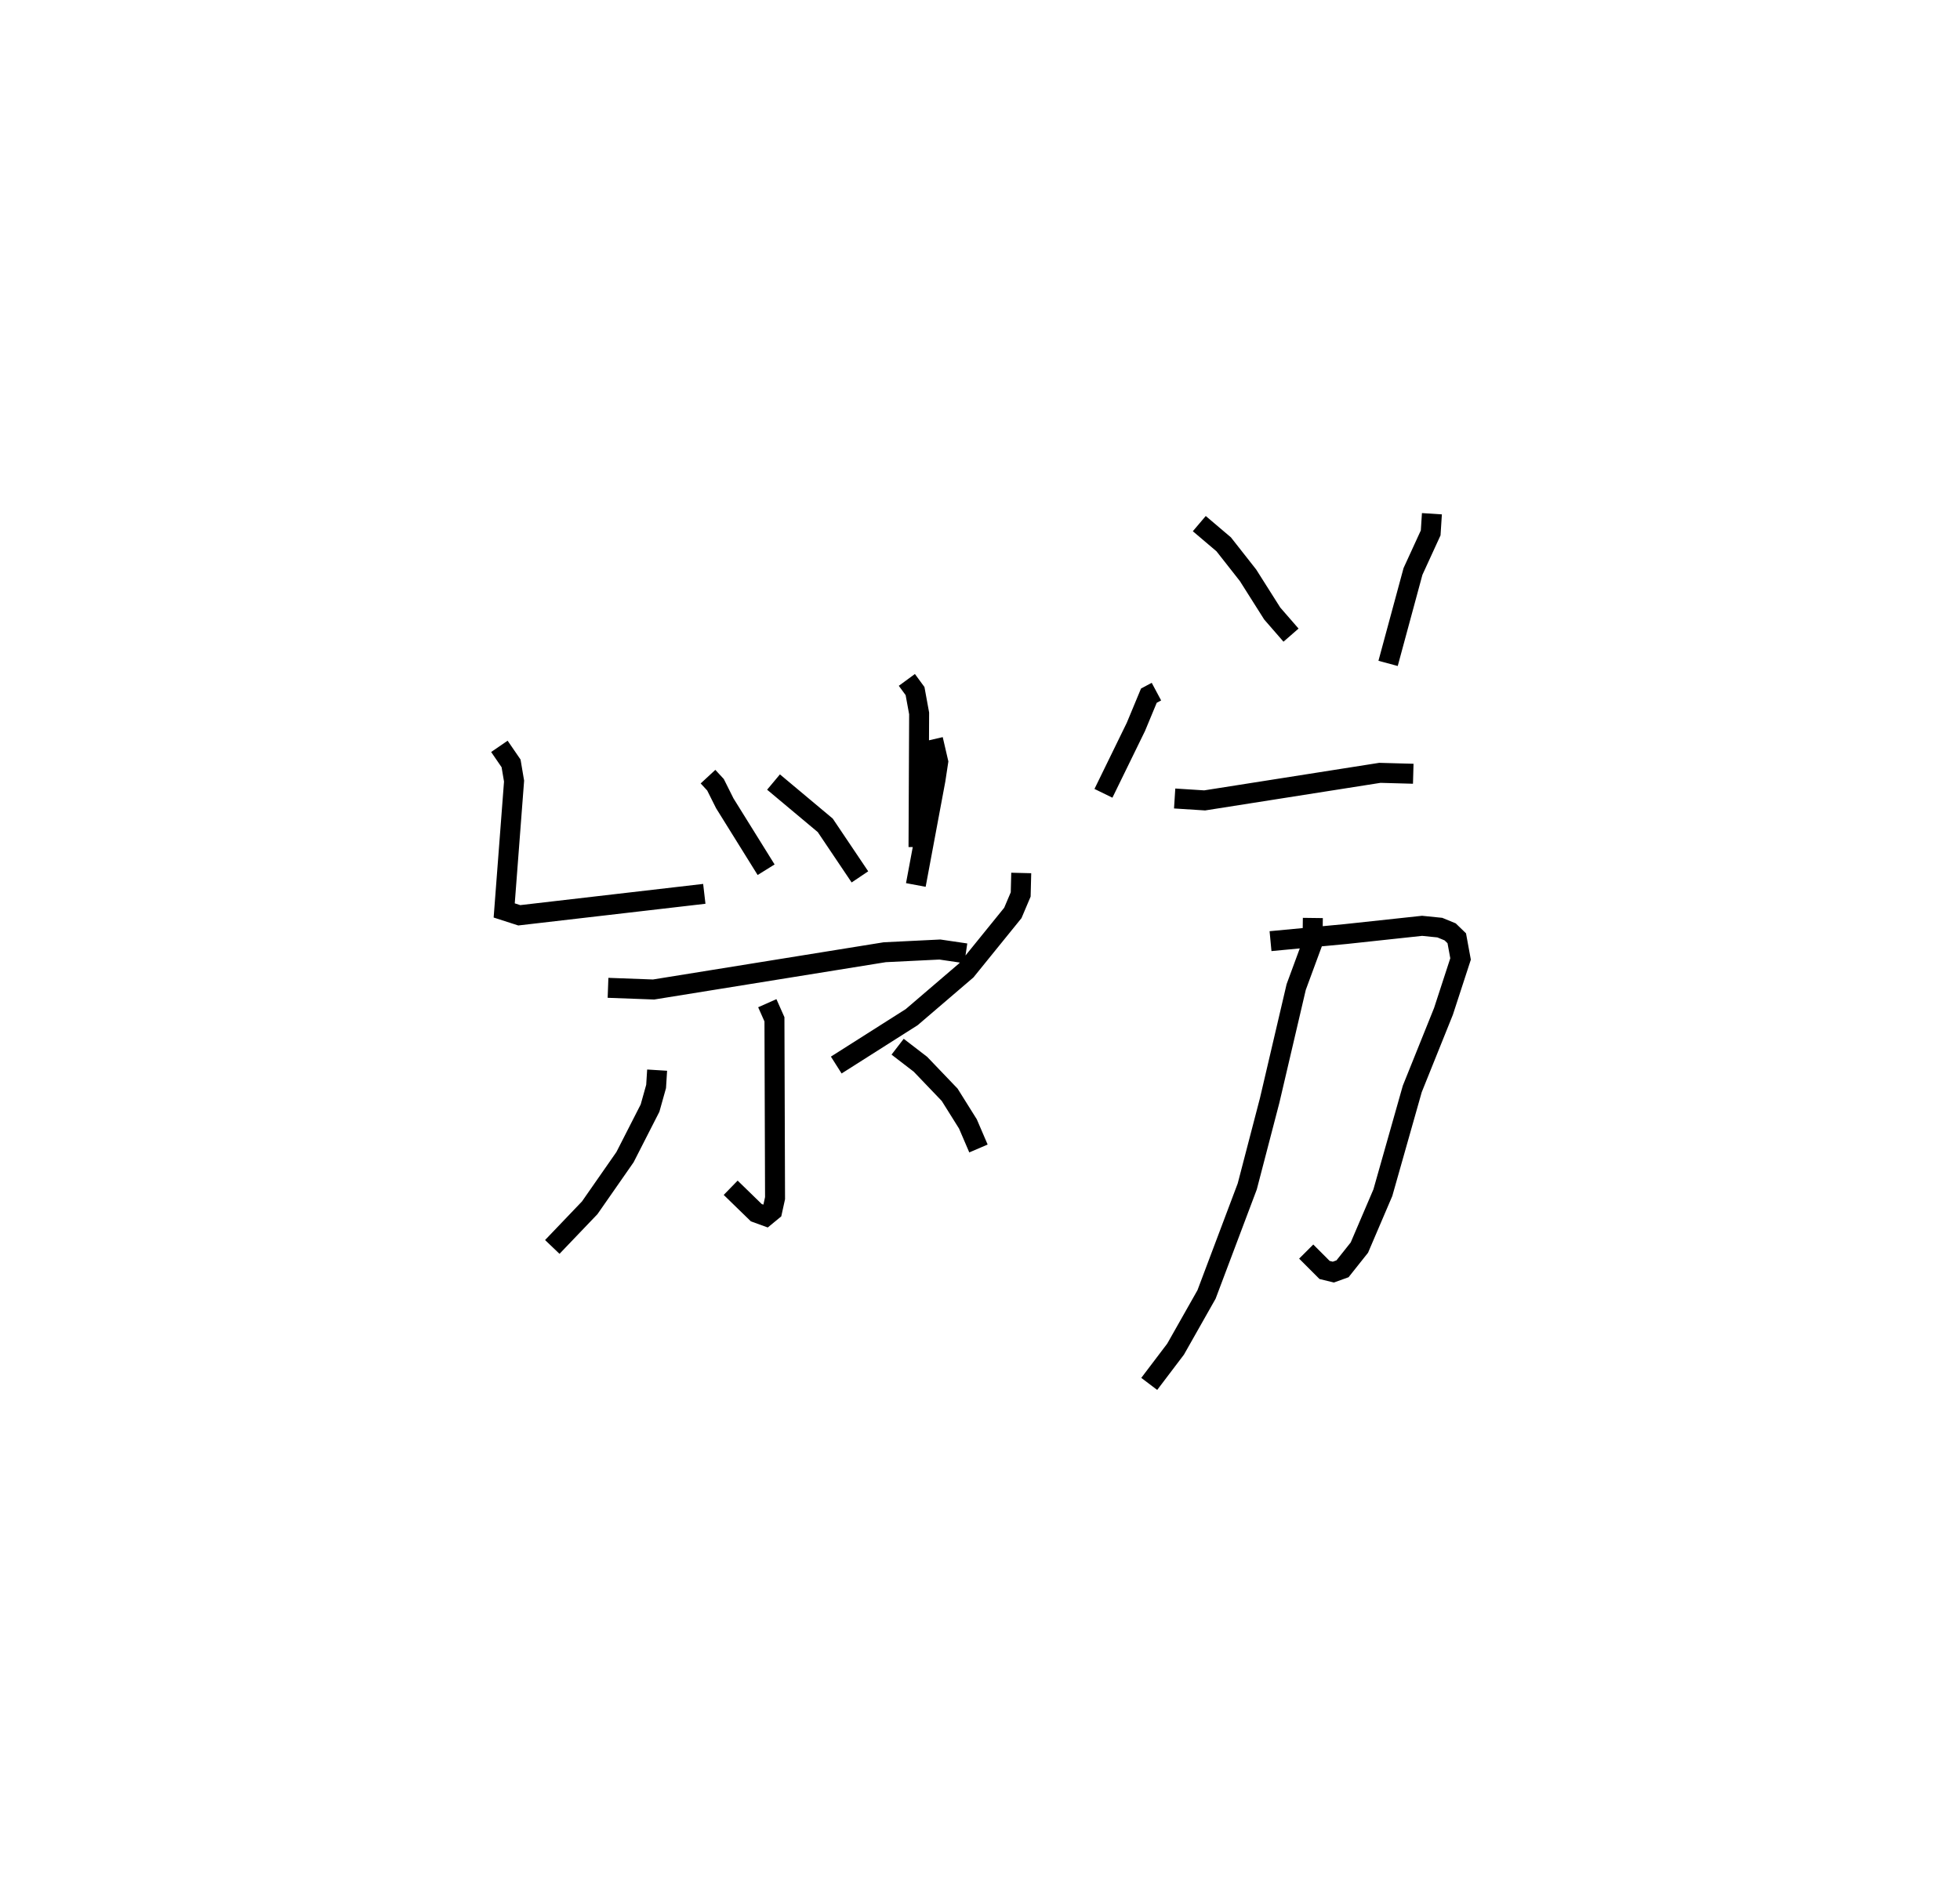 <?xml version="1.0" encoding="utf-8" ?>
<svg baseProfile="full" height="94.283" version="1.1" width="98.116" xmlns="http://www.w3.org/2000/svg" xmlns:ev="http://www.w3.org/2001/xml-events" xmlns:xlink="http://www.w3.org/1999/xlink"><defs /><rect fill="white" height="94.283" width="98.116" x="0" y="0" /><path d="M28.092,25 m0.0,0.0 m7.35,13.882 l0.375,0.405 0.466,0.931 l2.068,3.324 m-13.352,-6.177 l0.585,0.853 0.15,0.887 l-0.494,6.475 0.754,0.243 l9.263,-1.074 m3.465,-5.597 l2.589,2.167 1.736,2.581 m3.658,-6.884 l0.261,1.124 -0.137,0.902 l-0.983,5.263 m-15.409,5.149 l2.281,0.084 11.573,-1.866 l2.759,-0.135 1.298,0.191 m-9.938,2.496 l0.358,0.806 0.03,8.954 l-0.14,0.636 -0.322,0.265 l-0.476,-0.173 -1.283,-1.248 m-3.682,-5.889 l-0.051,0.817 -0.304,1.084 l-1.253,2.455 -1.766,2.535 l-1.874,1.96 m17.287,-10.024 l1.143,0.879 1.462,1.527 l0.914,1.46 0.528,1.229 m-3.585,-23.459 l0.41,0.559 0.205,1.119 l-0.031,6.693 m5.142,1.295 l-0.027,1.075 -0.393,0.926 l-2.332,2.878 -2.73,2.338 l-3.778,2.399 m18.173,-27.106 l1.222,1.037 1.218,1.55 l1.211,1.914 0.941,1.082 m7.053,-6.078 l-0.062,0.959 -0.886,1.931 l-1.246,4.603 m-11.597,1.413 l-0.378,0.202 -0.649,1.562 l-1.625,3.327 m3.565,0.259 l1.502,0.096 8.771,-1.38 l1.671,0.046 m-7.145,8.38 l3.761,-0.355 3.826,-0.412 l0.888,0.09 0.516,0.212 l0.332,0.321 0.19,1.036 l-0.856,2.625 -1.561,3.88 l-1.473,5.197 -1.175,2.747 l-0.844,1.062 -0.459,0.166 l-0.439,-0.107 -0.92,-0.921 m0.332,-16.701 l-0.016,1.239 -0.817,2.216 l-1.328,5.678 -1.122,4.306 l-2.039,5.41 -1.548,2.735 l-1.32,1.742 " fill="none" stroke="black" stroke-width="1" /></svg>